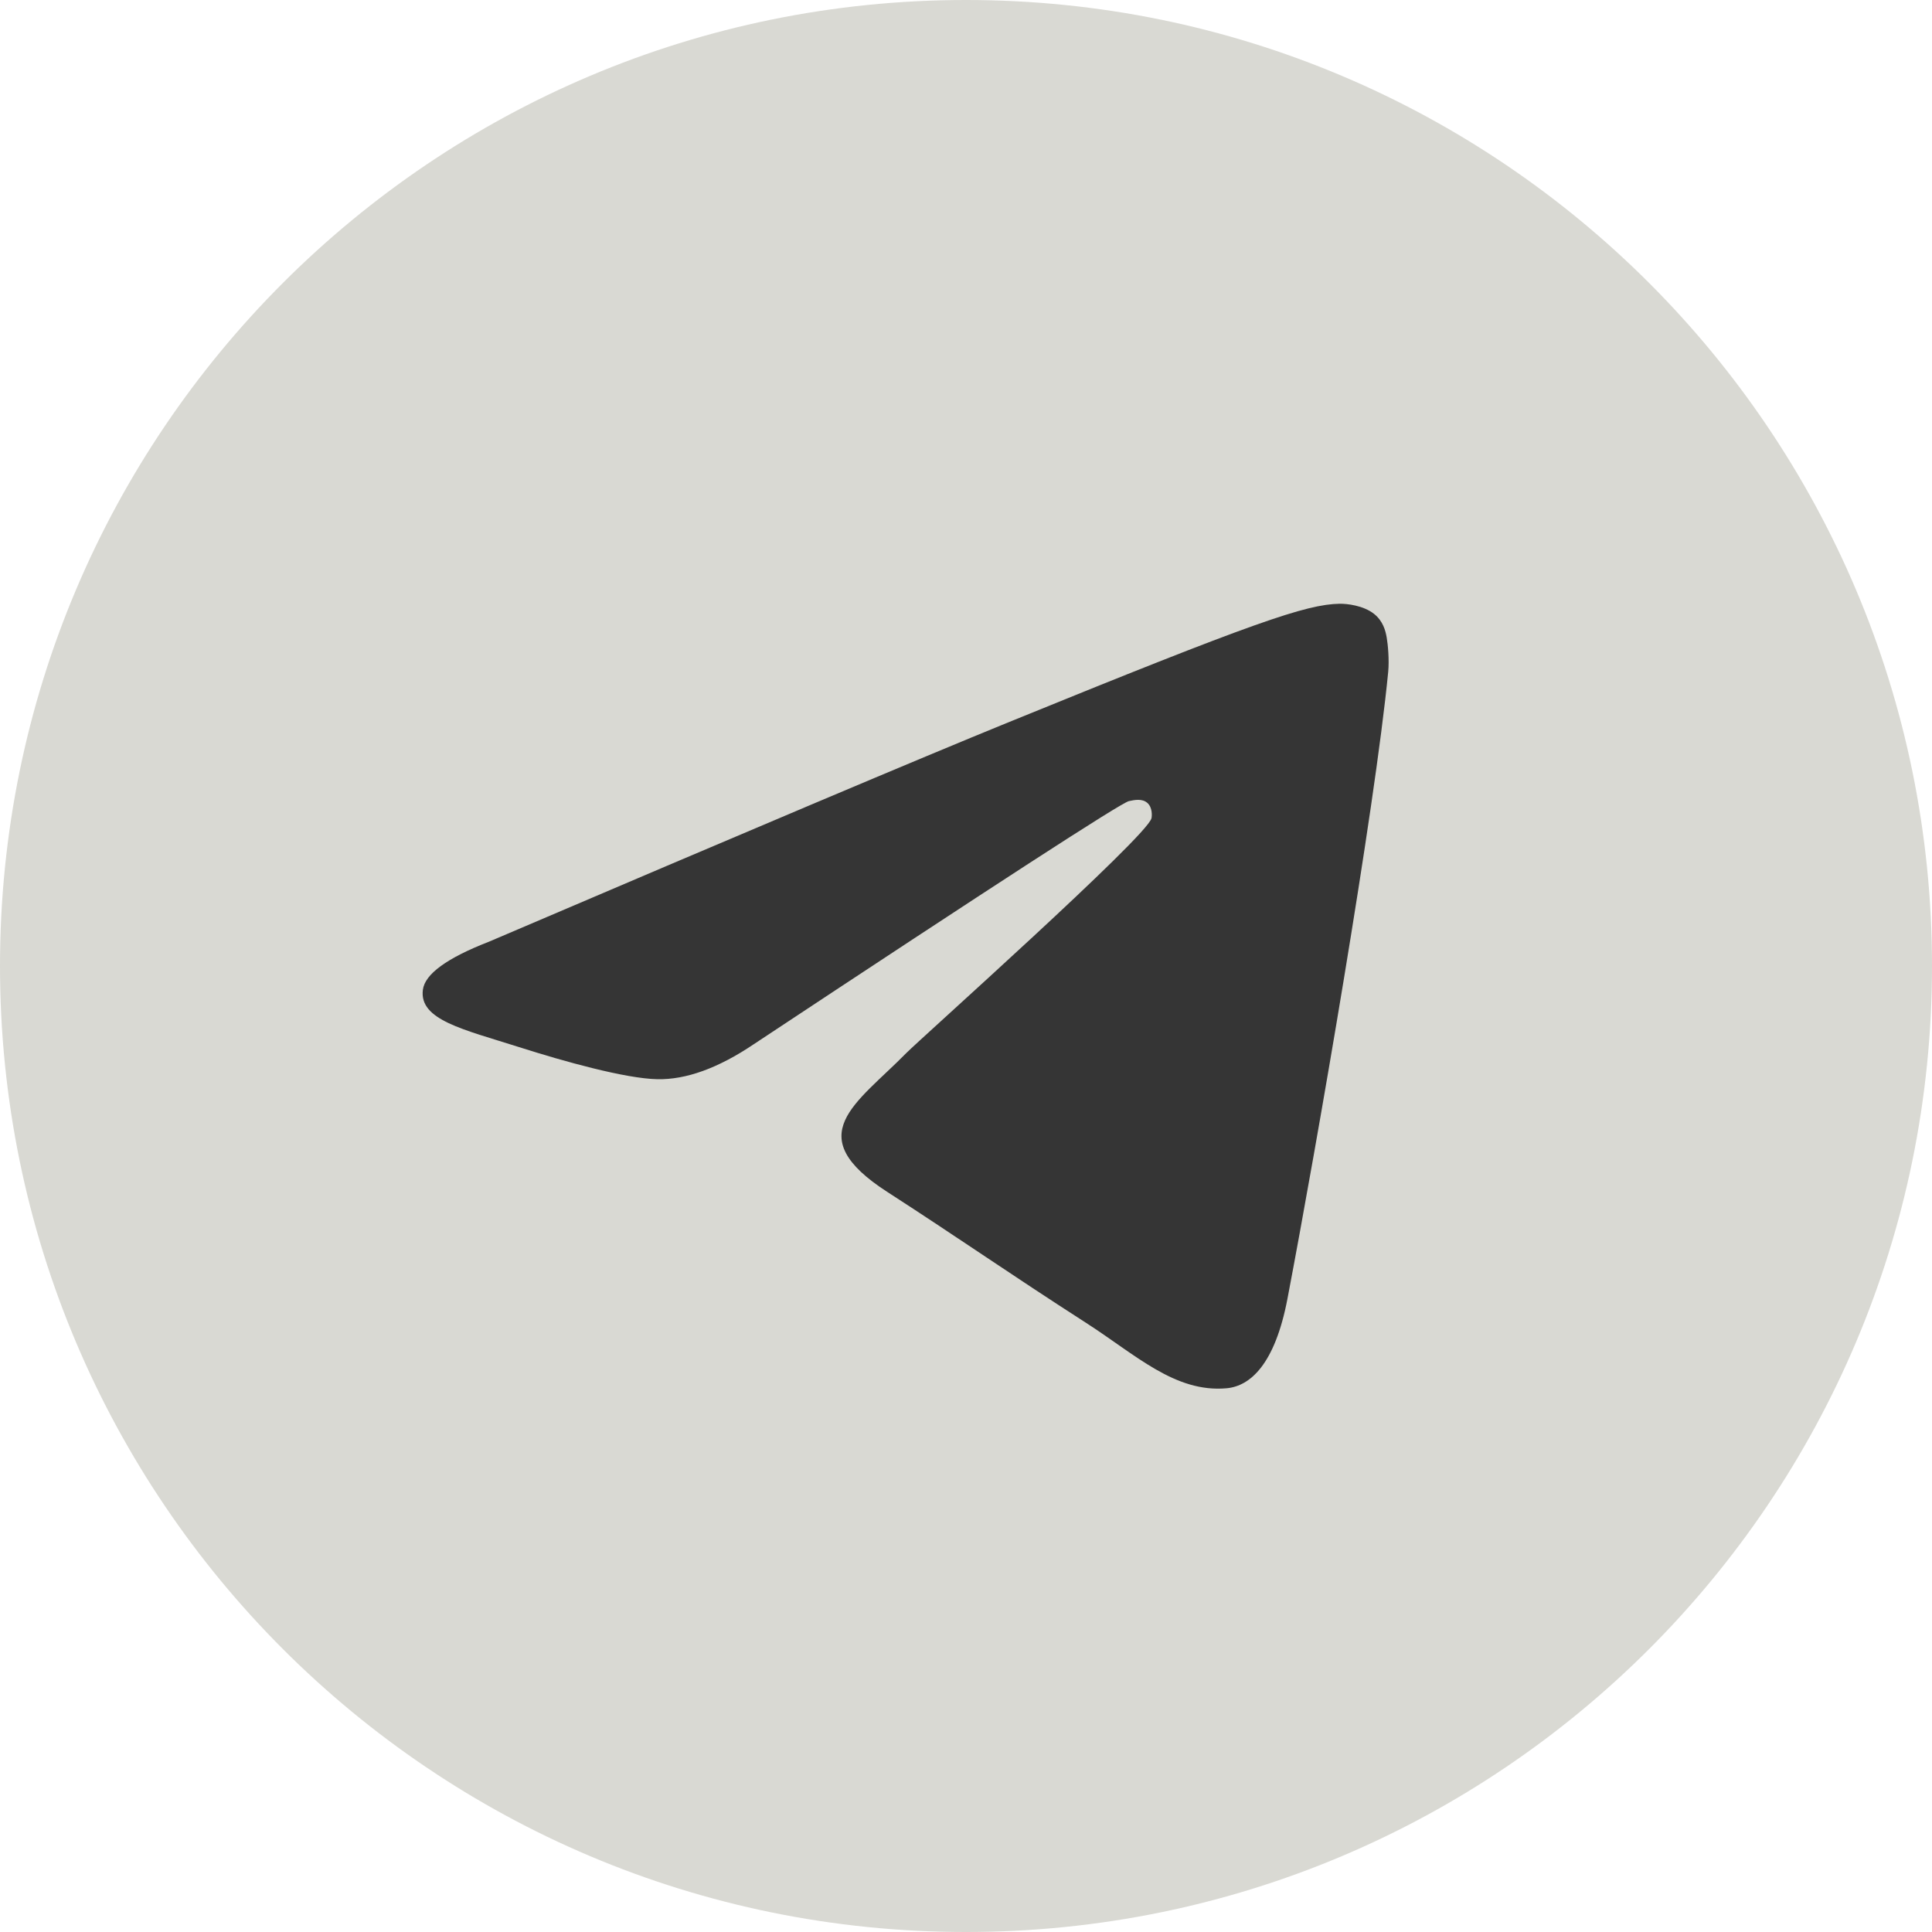 <svg width="32" height="32" viewBox="0 0 32 32" fill="none" xmlns="http://www.w3.org/2000/svg">
<path d="M0 16C0 24.837 7.163 32 16 32C24.837 32 32 24.837 32 16C32 7.163 24.837 0 16 0C7.163 0 0 7.163 0 16Z" fill="#D9D9D3"/>
<path d="M8.1 15.597C12.395 13.762 15.259 12.552 16.692 11.968C20.783 10.3 21.634 10.01 22.188 10C22.309 9.998 22.582 10.028 22.759 10.168C22.908 10.287 22.949 10.447 22.968 10.559C22.988 10.672 23.012 10.928 22.993 11.128C22.771 13.412 21.812 18.955 21.324 21.513C21.117 22.595 20.71 22.958 20.317 22.994C19.461 23.071 18.812 22.439 17.983 21.907C16.686 21.073 15.954 20.555 14.695 19.741C13.24 18.802 14.183 18.285 15.012 17.441C15.229 17.22 18.999 13.858 19.072 13.553C19.081 13.515 19.09 13.373 19.003 13.298C18.917 13.223 18.79 13.249 18.698 13.269C18.568 13.298 16.497 14.64 12.484 17.296C11.896 17.692 11.363 17.885 10.886 17.875C10.36 17.864 9.348 17.583 8.596 17.343C7.673 17.049 6.94 16.894 7.004 16.395C7.037 16.134 7.402 15.868 8.1 15.597Z" fill="#353535"/>
</svg>
